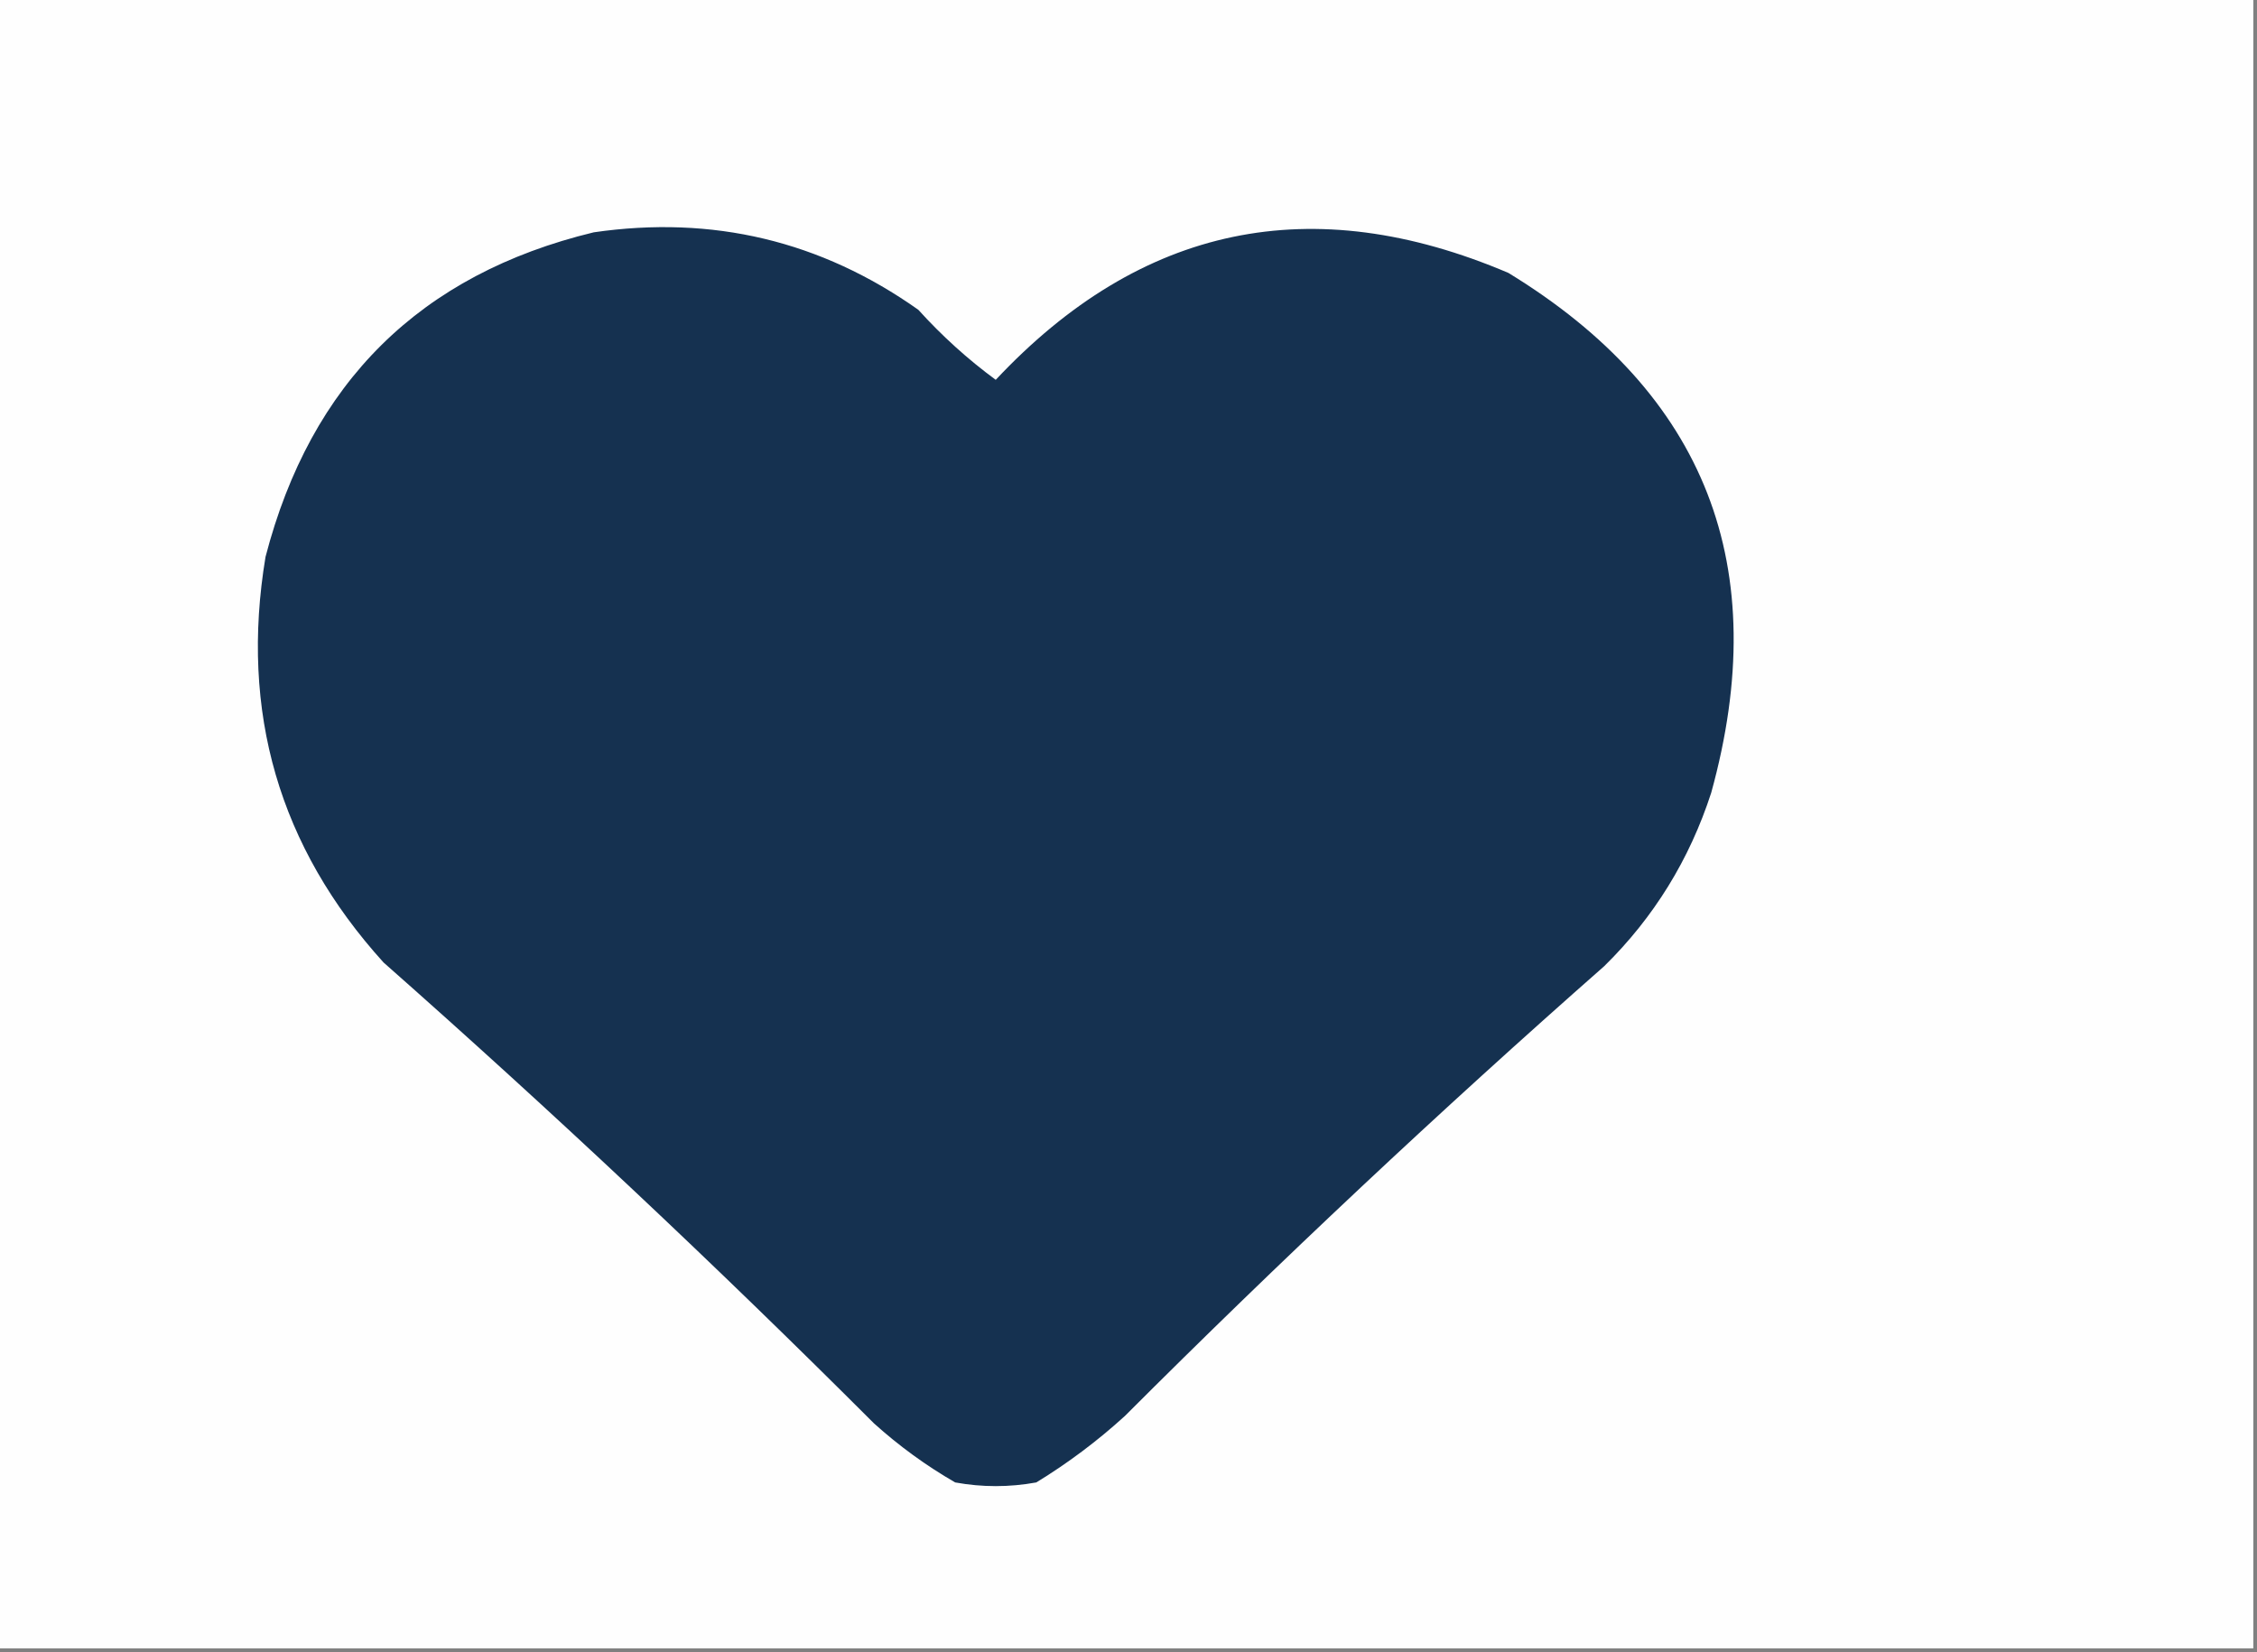 <?xml version="1.0" encoding="UTF-8"?>
<!DOCTYPE svg PUBLIC "-//W3C//DTD SVG 1.1//EN" "http://www.w3.org/Graphics/SVG/1.1/DTD/svg11.dtd">
<svg xmlns="http://www.w3.org/2000/svg" version="1.1" width="306px" height="224px" style="shape-rendering:geometricPrecision; text-rendering:geometricPrecision; image-rendering:optimizeQuality; fill-rule:evenodd; clip-rule:evenodd" xmlns:xlink="http://www.w3.org/1999/xlink">
<rect width="100%" height="100%" fill="#808080" stroke="none"/>
<g><path style="opacity:1" fill="#fefefe" d="M -0.5,-0.5 C 101.5,-0.5 203.5,-0.5 305.5,-0.5C 305.5,74.167 305.5,148.833 305.5,223.5C 203.5,223.5 101.5,223.5 -0.5,223.5C -0.5,148.833 -0.5,74.167 -0.5,-0.5 Z"/></g>
<g><path style="opacity:1" fill="#153150" d="M 80.5,31.5 C 96.63,29.16 111.297,32.66 124.5,42C 127.713,45.549 131.213,48.716 135,51.5C 154.698,30.499 177.864,25.666 204.5,37C 231.296,53.358 240.463,76.858 232,107.5C 229.06,116.557 224.226,124.39 217.5,131C 195.204,150.628 173.537,170.962 152.5,192C 148.783,195.385 144.783,198.385 140.5,201C 136.833,201.667 133.167,201.667 129.5,201C 125.553,198.72 121.887,196.053 118.5,193C 96.963,171.462 74.796,150.629 52,130.5C 37.837,114.864 32.503,96.53 36,75.5C 42.143,51.856 56.976,37.189 80.5,31.5 Z"/></g>
</svg>
